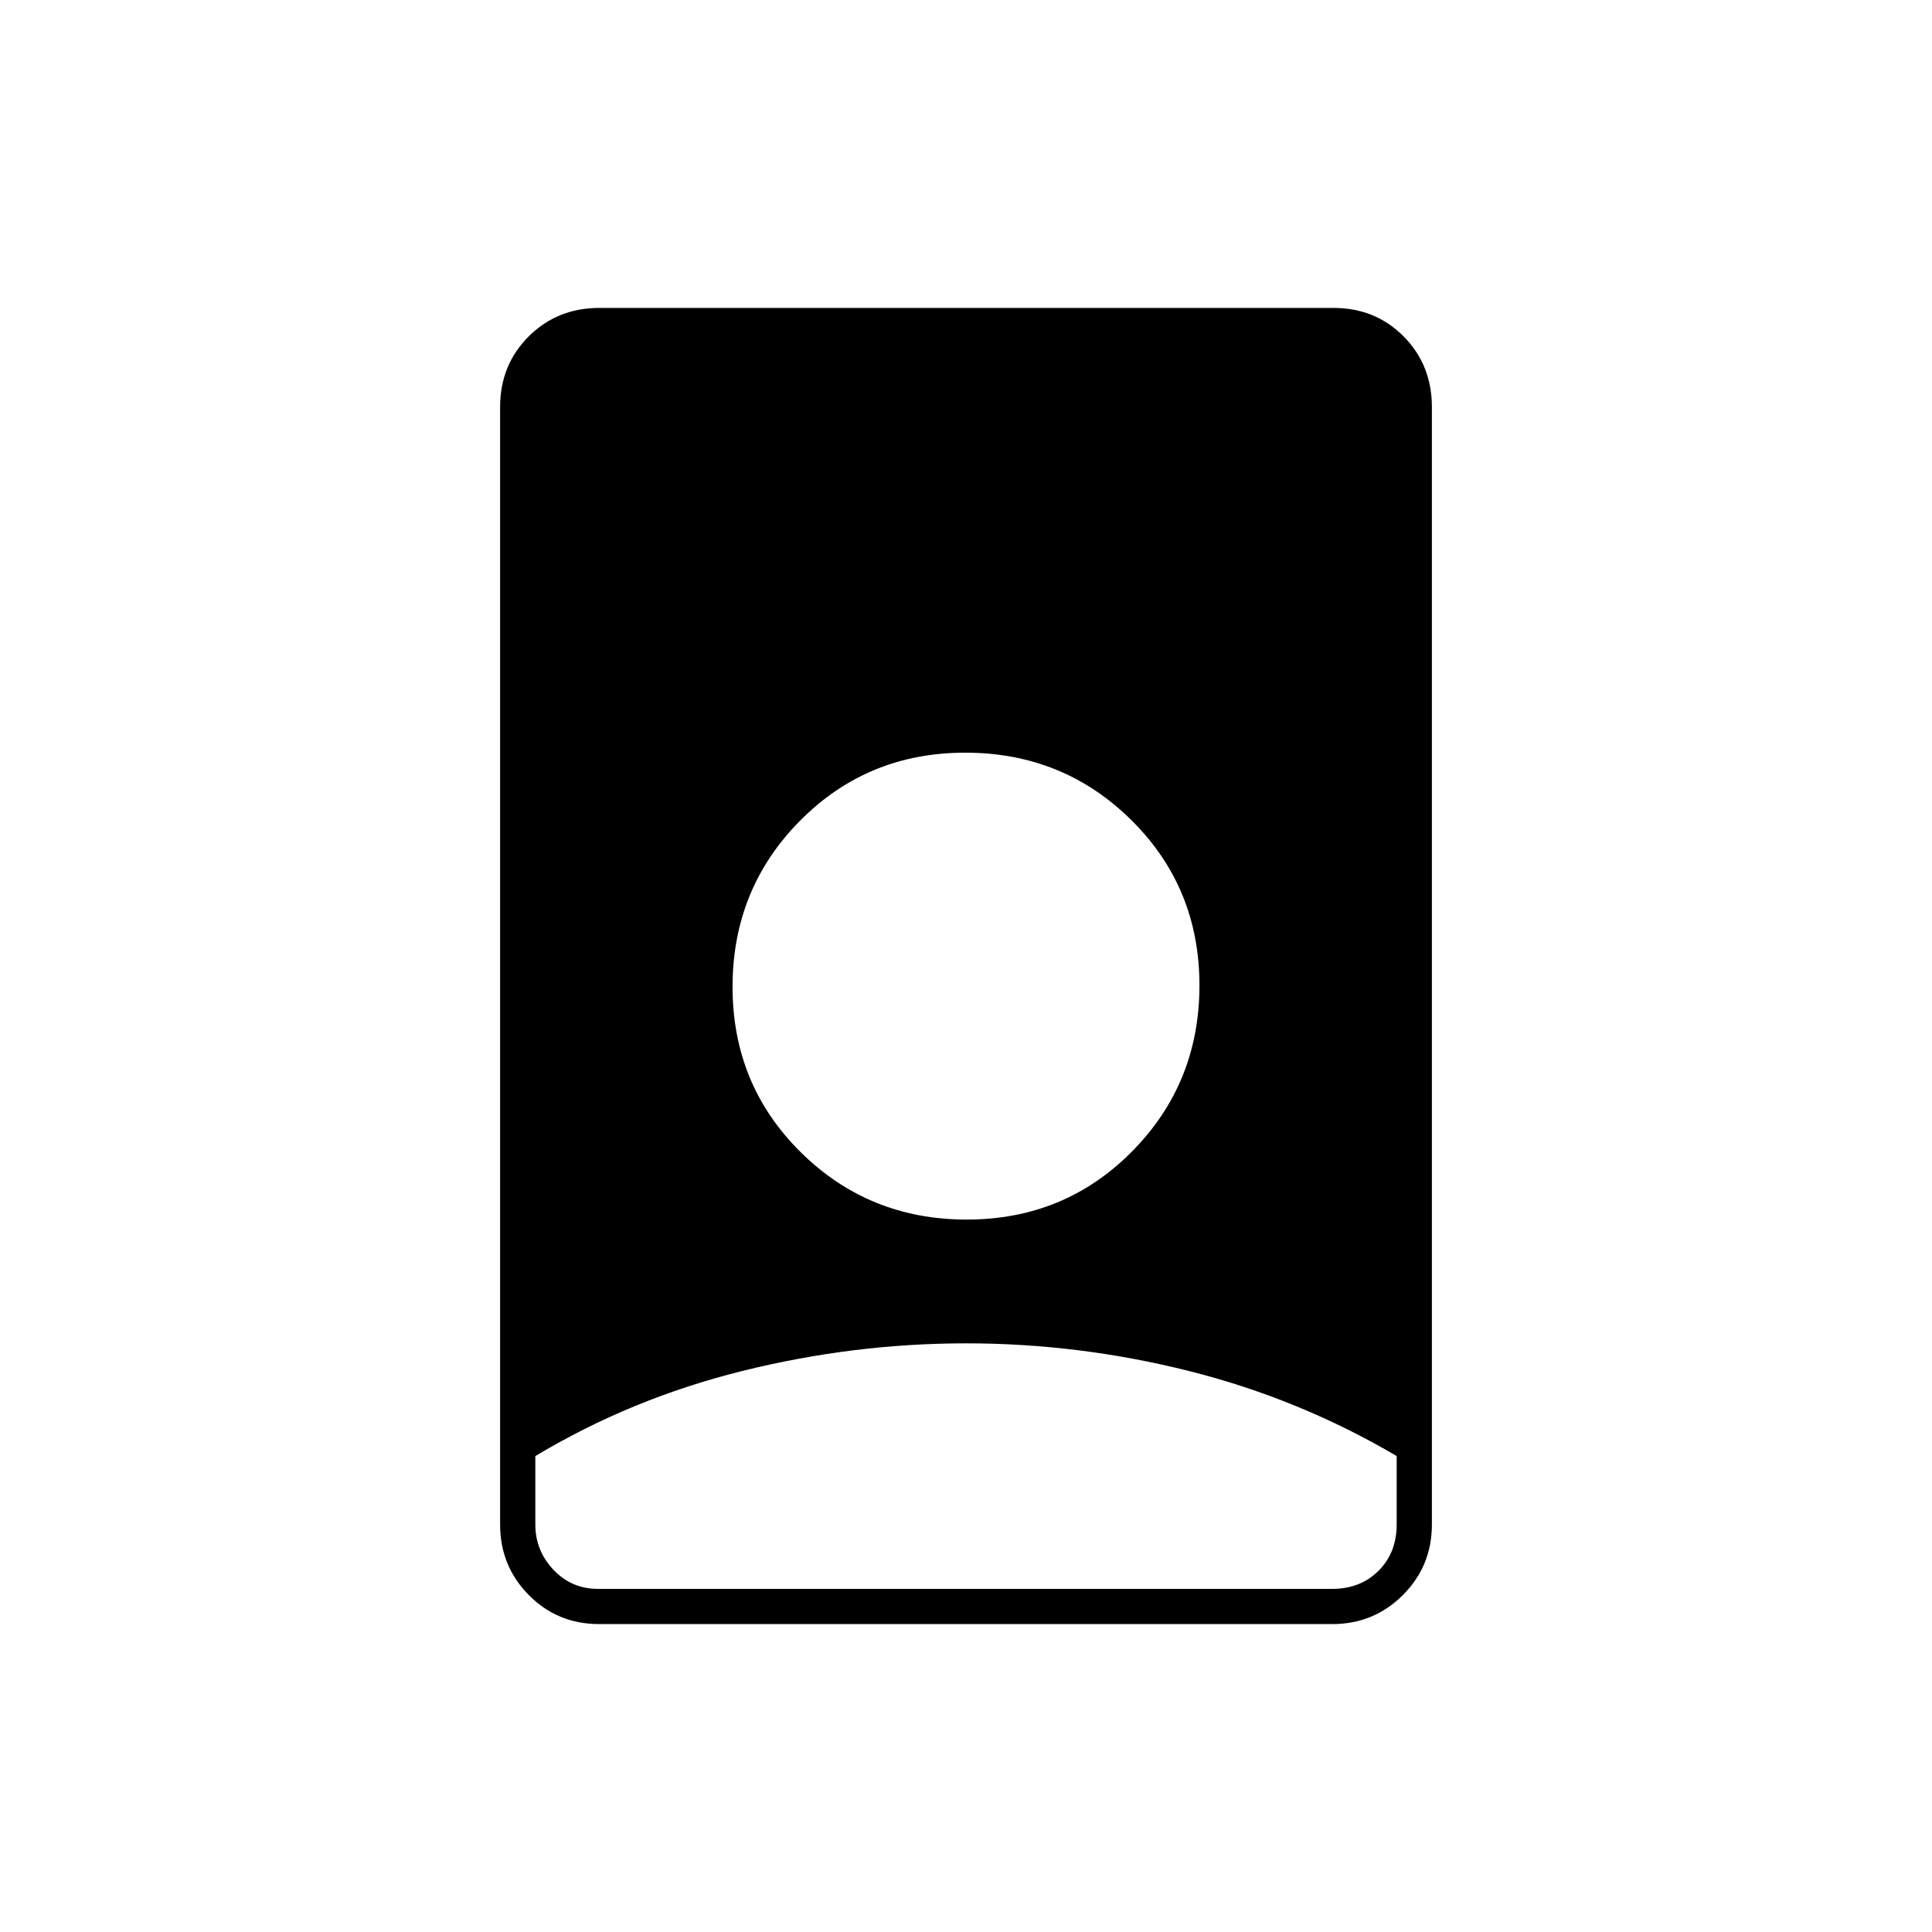 <svg xmlns="http://www.w3.org/2000/svg" height="20" viewBox="0 -960 960 960" width="20"><path d="M480.06-292.5q-56.06 0-111.34 13.76-55.27 13.76-102.72 42.27v33.97q0 13 9 22.5t22 9.5h365q14 0 23-9t9-23v-34q-48.41-28.48-103.15-42.24-54.73-13.76-110.79-13.76ZM297.72-153q-20.69 0-34.95-14.42-14.27-14.41-14.27-35.08v-555.23q0-20.91 14.19-35.09Q276.89-807 297.84-807h364.64q20.96 0 34.99 14.18 14.03 14.18 14.03 35.09v555.23q0 20.67-14.43 35.08Q682.64-153 661.96-153H297.72Zm182.63-201q48.65 0 82.15-33.85 33.5-33.86 33.5-82.5 0-48.65-33.85-82.15-33.86-33.5-82.5-33.5-48.65 0-82.15 33.85-33.5 33.86-33.5 82.5 0 48.65 33.85 82.15 33.86 33.5 82.5 33.5Z"/></svg>